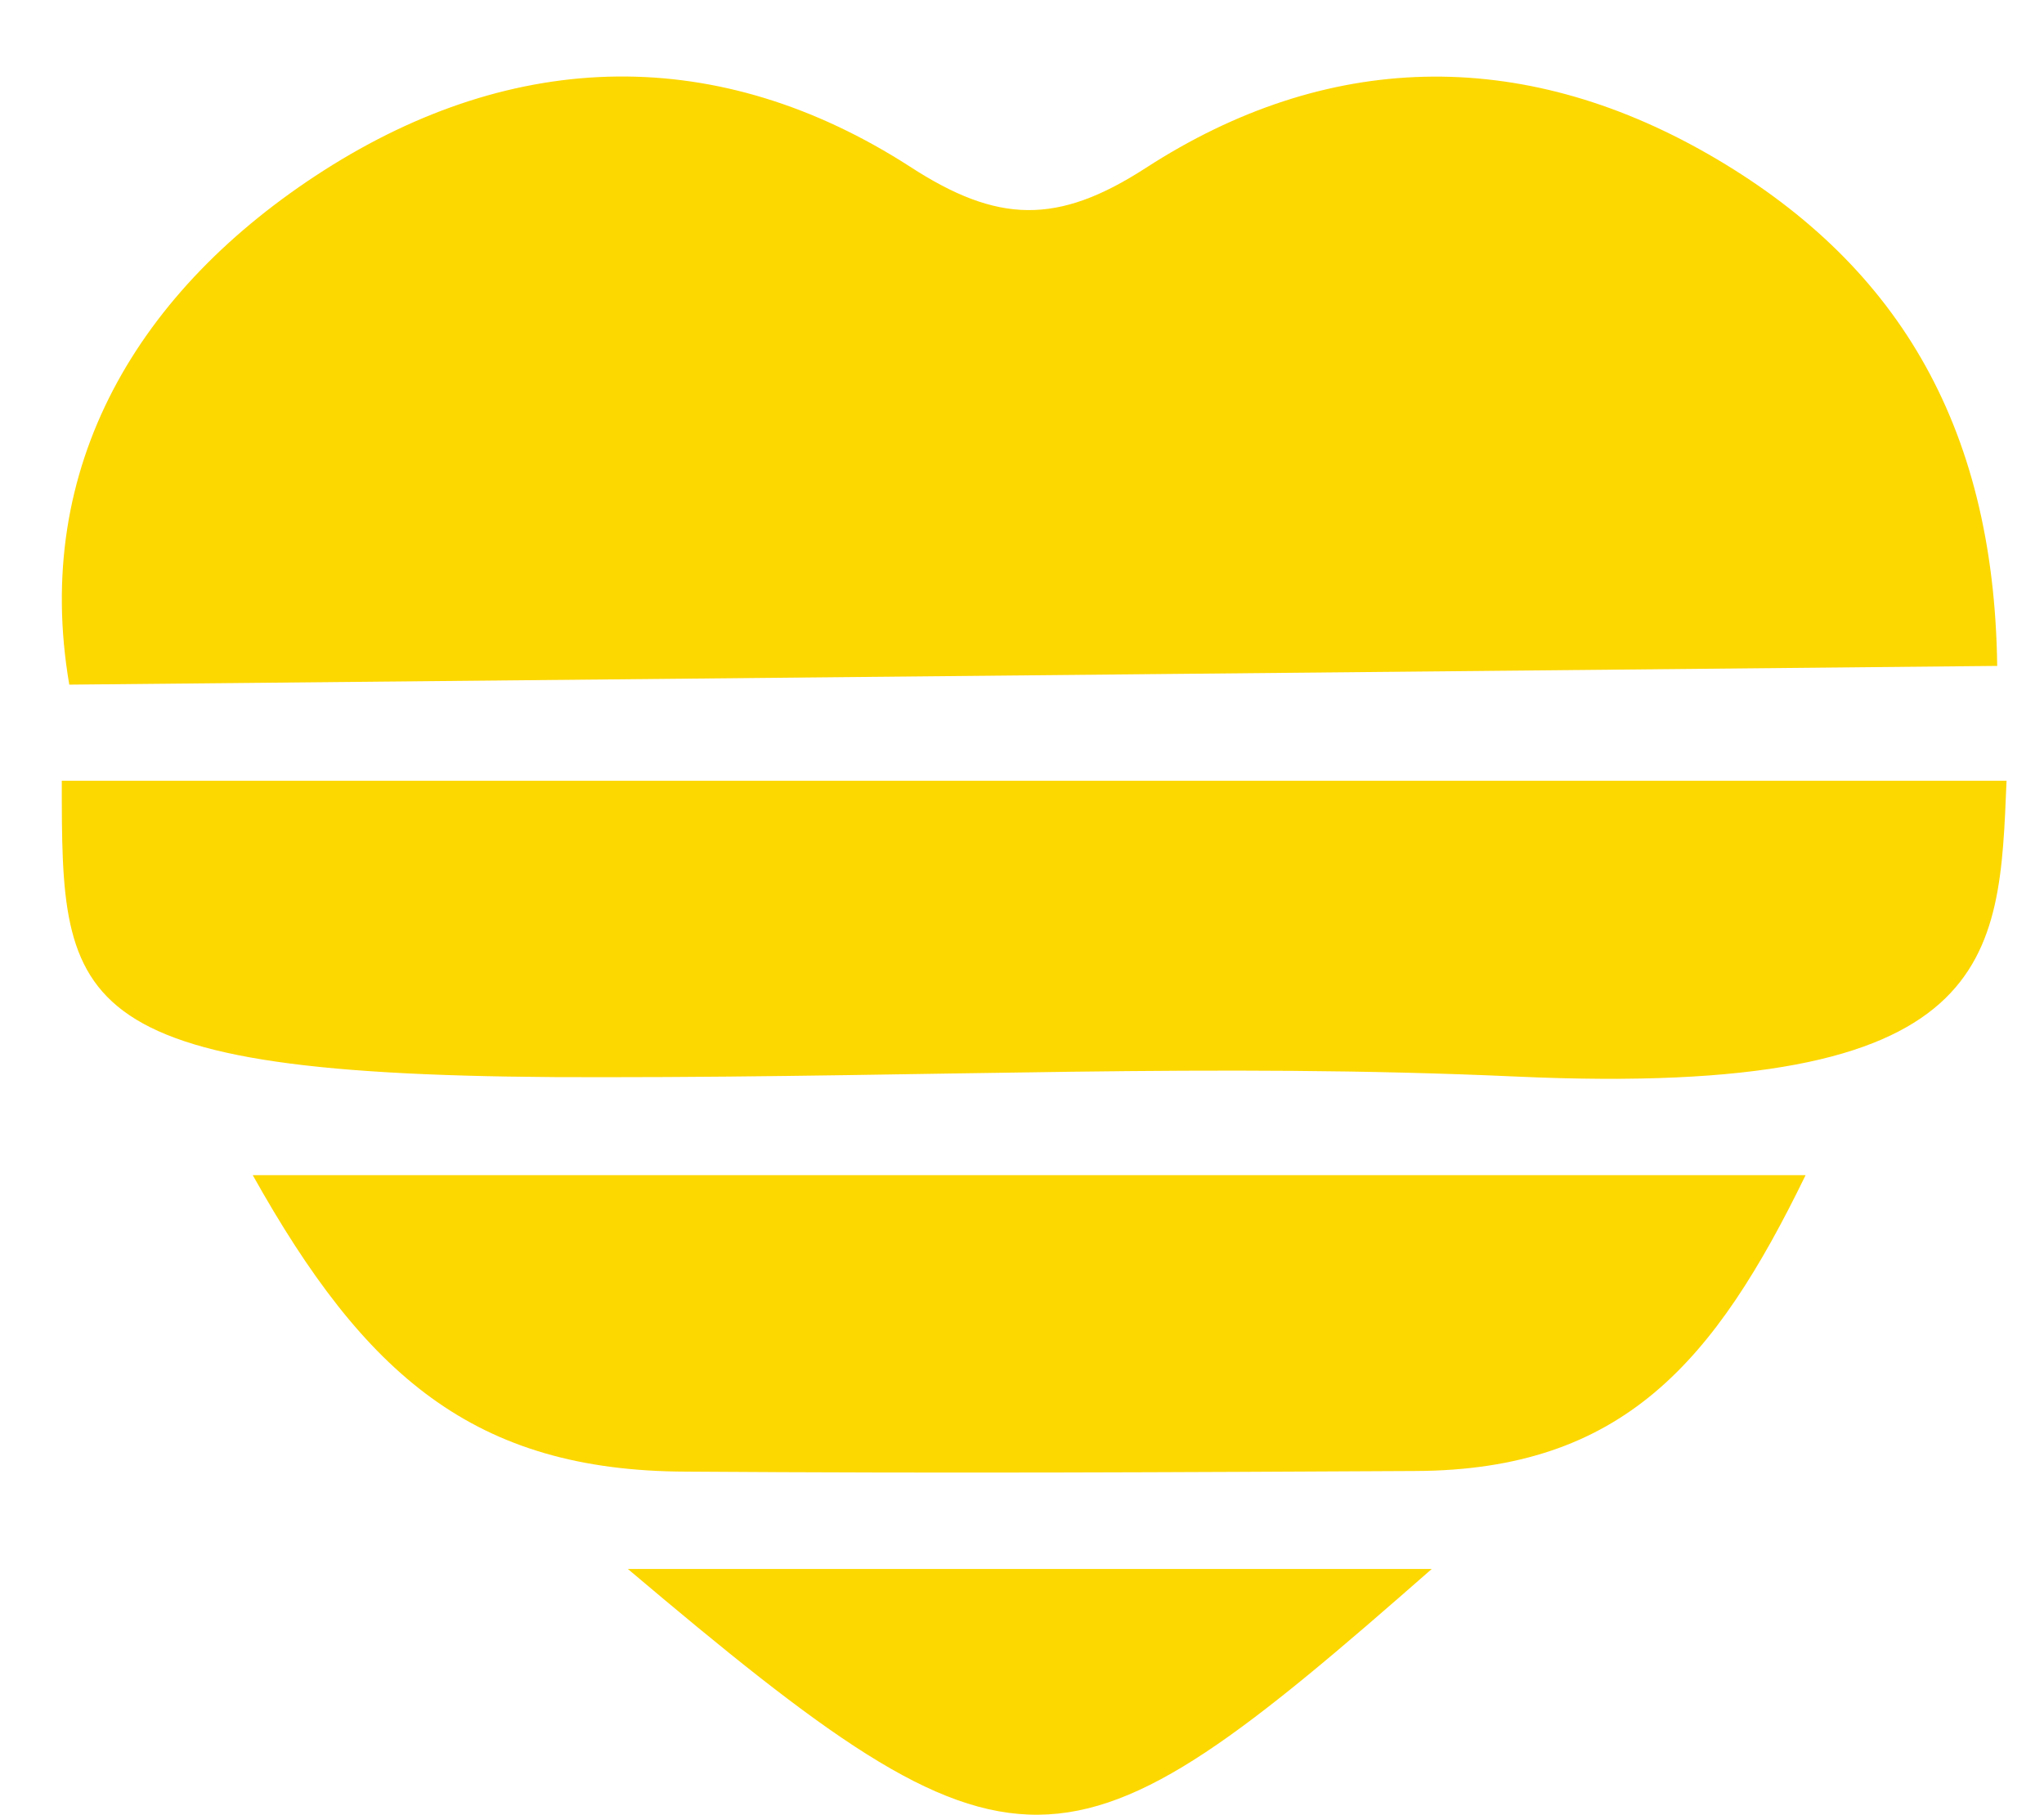 <?xml version="1.0" encoding="utf-8"?>
<!-- Generator: Adobe Illustrator 22.1.0, SVG Export Plug-In . SVG Version: 6.00 Build 0)  -->
<svg version="1.1" id="Camada_1" xmlns="http://www.w3.org/2000/svg" xmlns:xlink="http://www.w3.org/1999/xlink" x="0px" y="0px"
	 viewBox="0 0 327.5 290.8" style="enable-background:new 0 0 327.5 290.8;" xml:space="preserve">
<style type="text/css">
	.st0{fill:#FDD700;}
</style>
<g>
	<path class="st0" d="M320,106.7c-0.5-39.1-16.5-64.9-46.3-82c-30.2-17.3-61.2-16.5-90.1,2.2c-14.2,9.2-23.8,8.9-37.8-0.2
		C115.2,7,82.6,7.7,51.9,27.3c-29.7,19-46.8,47.4-40.8,82.4L320,106.7z"/>
	<path class="st0" d="M40.5,188.3c85.3,0,165.1,0,248.8,0c-14.5,29.8-29.2,47.3-62.6,47.4c-38.8,0.2-74.1,0.4-116.8,0.1
		C75.9,235.7,58.4,220.3,40.5,188.3z"/>
	<path class="st0" d="M9.9,125.1h311.6c-1.2,28.5-1.2,50.9-78.5,47.4c-48.5-2.2-92.8,0.1-146.2,0.1C9.9,172.8,9.9,161.8,9.9,125.1z"
		/>
	<path class="st0" d="M100.6,251.4c43.6,0,85.2,0,128.8,0C170.3,303.3,163.4,304.5,100.6,251.4z"/>
</g>
</svg>
